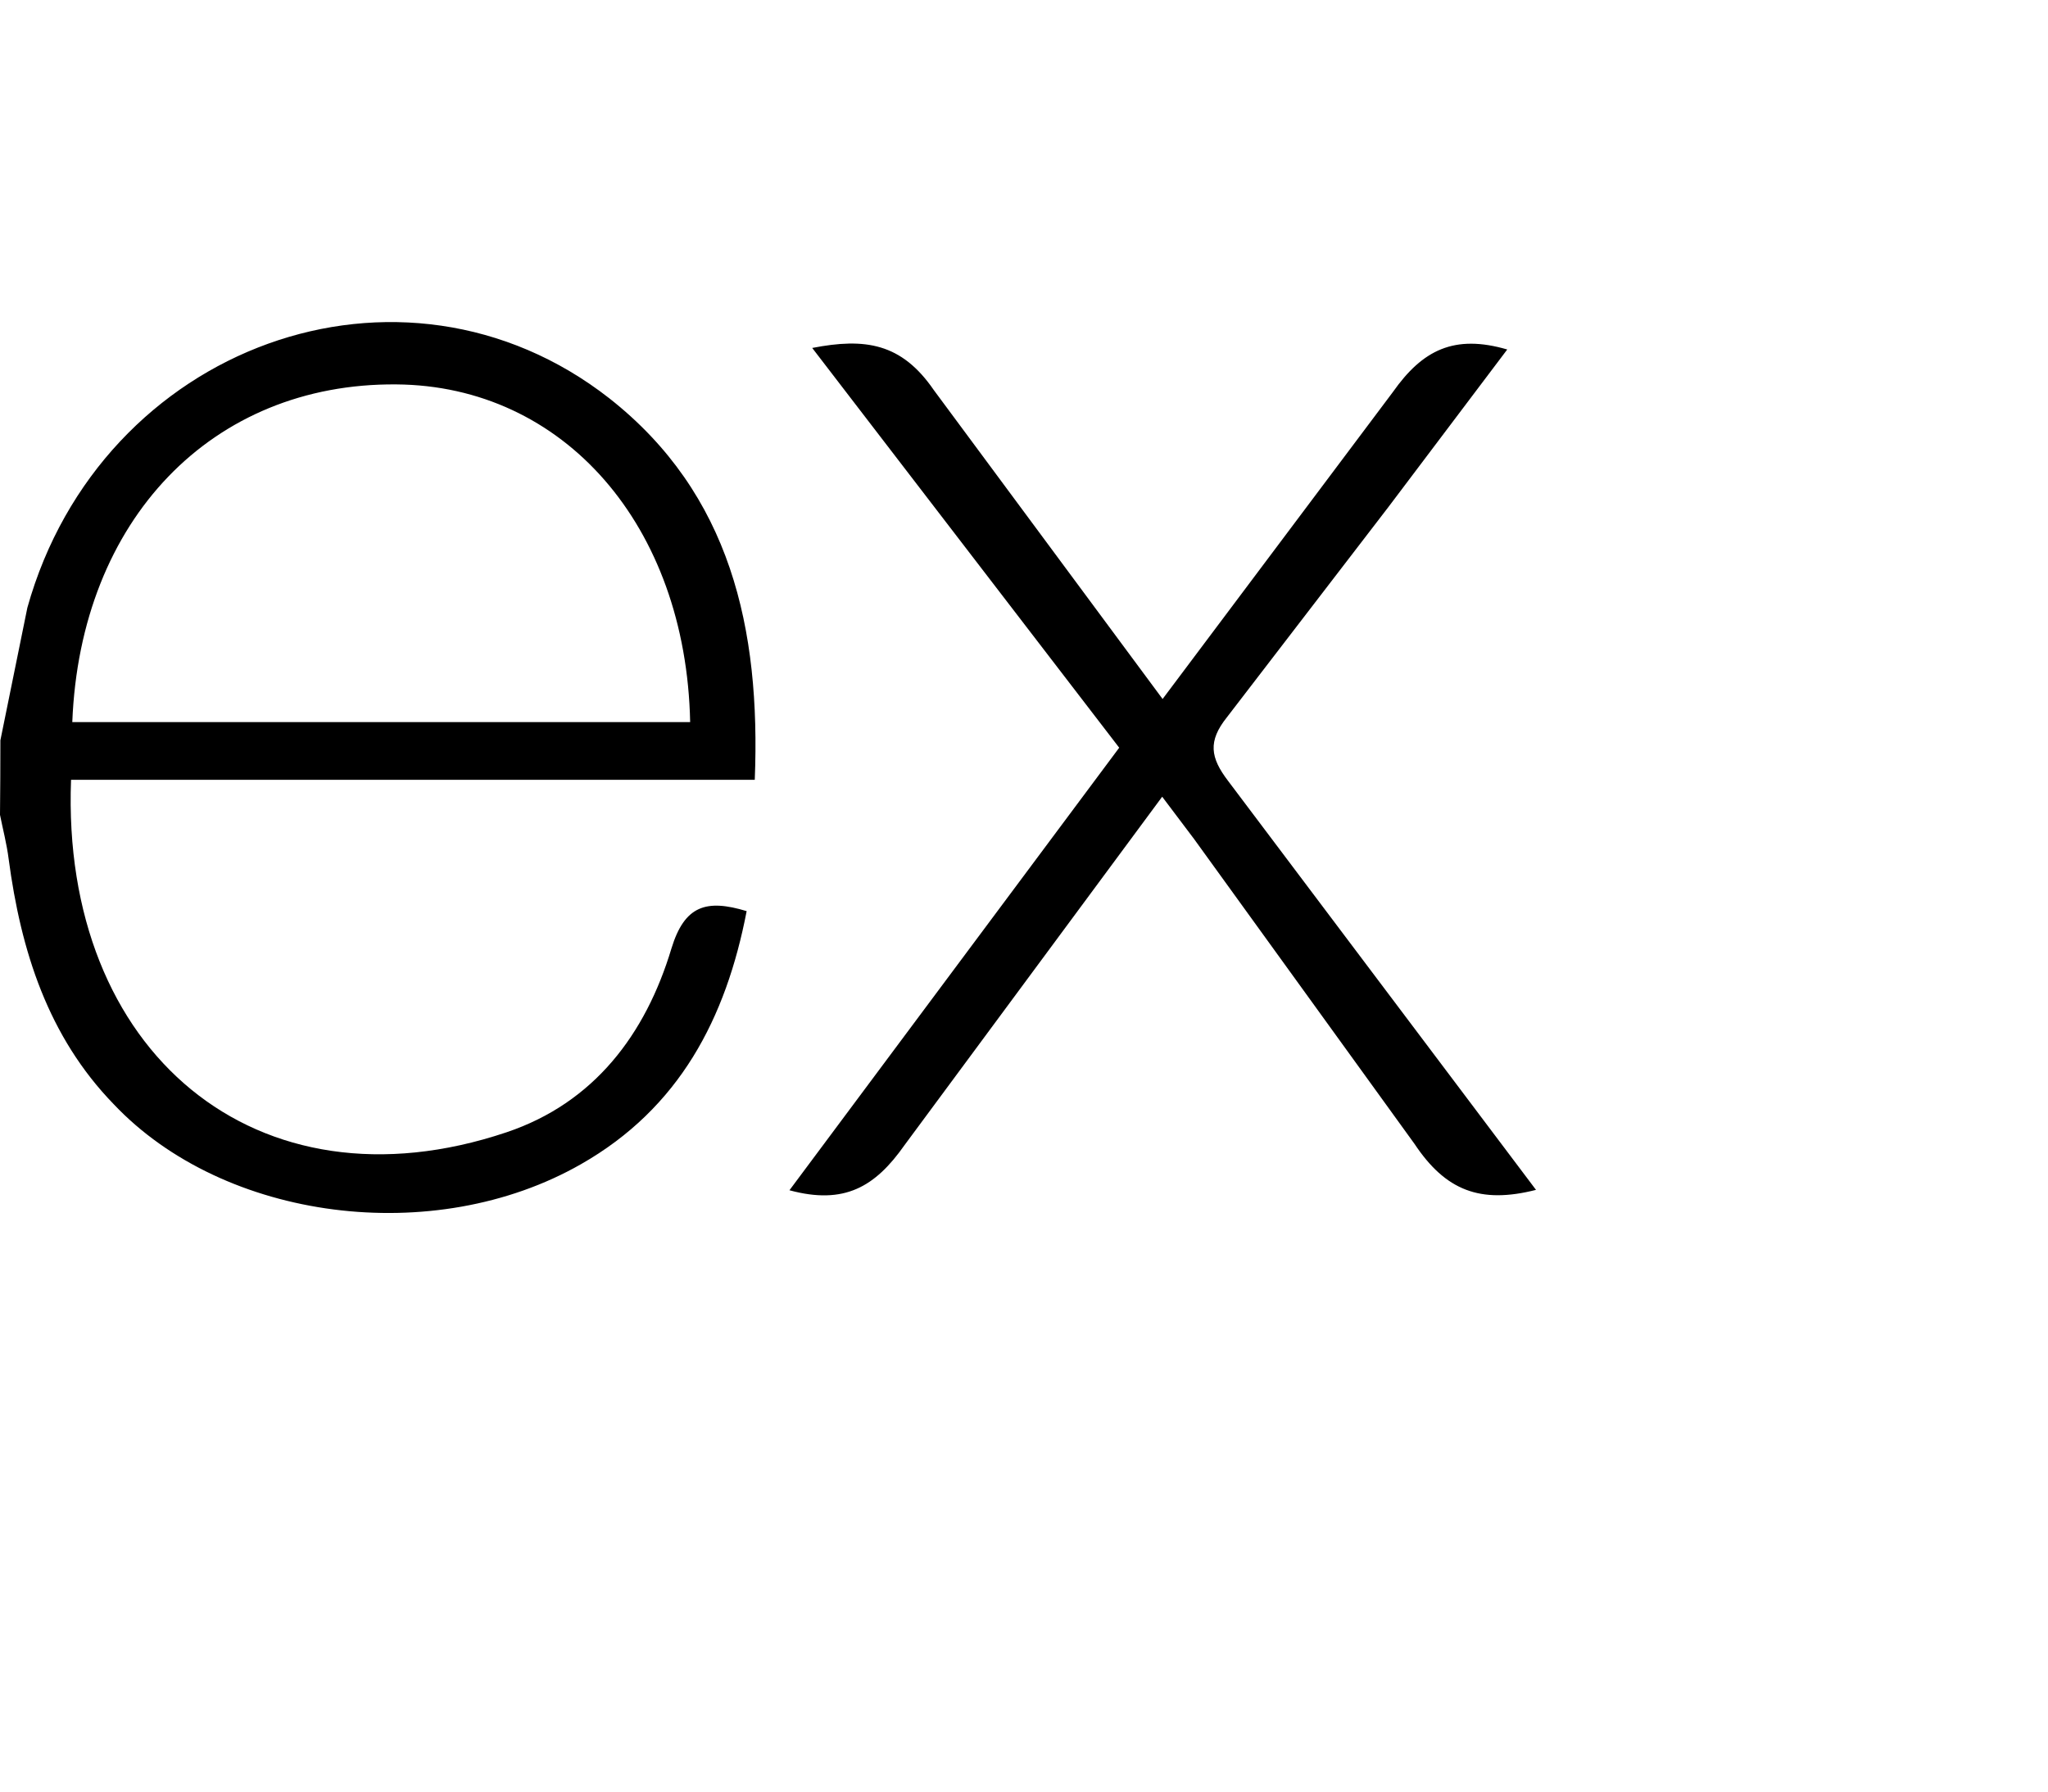 <svg width="80" height="70" viewBox="0 0 80 70" fill="none" xmlns="http://www.w3.org/2000/svg">
<g clip-path="url(#clip0_1_228)">
<path d="M60 46.49C57.818 47.045 56.468 46.515 55.256 44.696L46.642 32.779L45.398 31.129L35.338 44.735C34.189 46.372 32.983 47.085 30.838 46.505L43.719 29.214L31.727 13.595C33.789 13.194 35.214 13.399 36.48 15.245L45.414 27.311L54.414 15.311C55.568 13.674 56.807 13.052 58.877 13.655L54.227 19.82L47.927 28.024C47.177 28.961 47.28 29.602 47.97 30.508L60 46.49ZM0.015 28.925L1.069 23.743C3.938 13.487 15.694 9.225 23.801 15.562C28.539 19.29 29.717 24.562 29.483 30.469H2.775C2.374 41.1 10.026 47.516 19.781 44.242C23.203 43.093 25.219 40.414 26.227 37.061C26.739 35.381 27.587 35.119 29.166 35.599C28.359 39.791 26.541 43.294 22.697 45.485C16.954 48.767 8.756 47.705 4.444 43.145C1.875 40.5 0.814 37.147 0.338 33.562C0.263 32.97 0.113 32.405 0 31.837C0.01 30.867 0.015 29.897 0.015 28.927V28.925ZM2.824 28.213H26.959C26.801 20.525 22.014 15.065 15.473 15.019C8.291 14.962 3.135 20.293 2.824 28.213Z" fill="black"/>
</g>
<defs>
<clipPath id="clip0_1_228">
<rect width="60" height="60" fill="white"/>
</clipPath>
</defs>
</svg>
